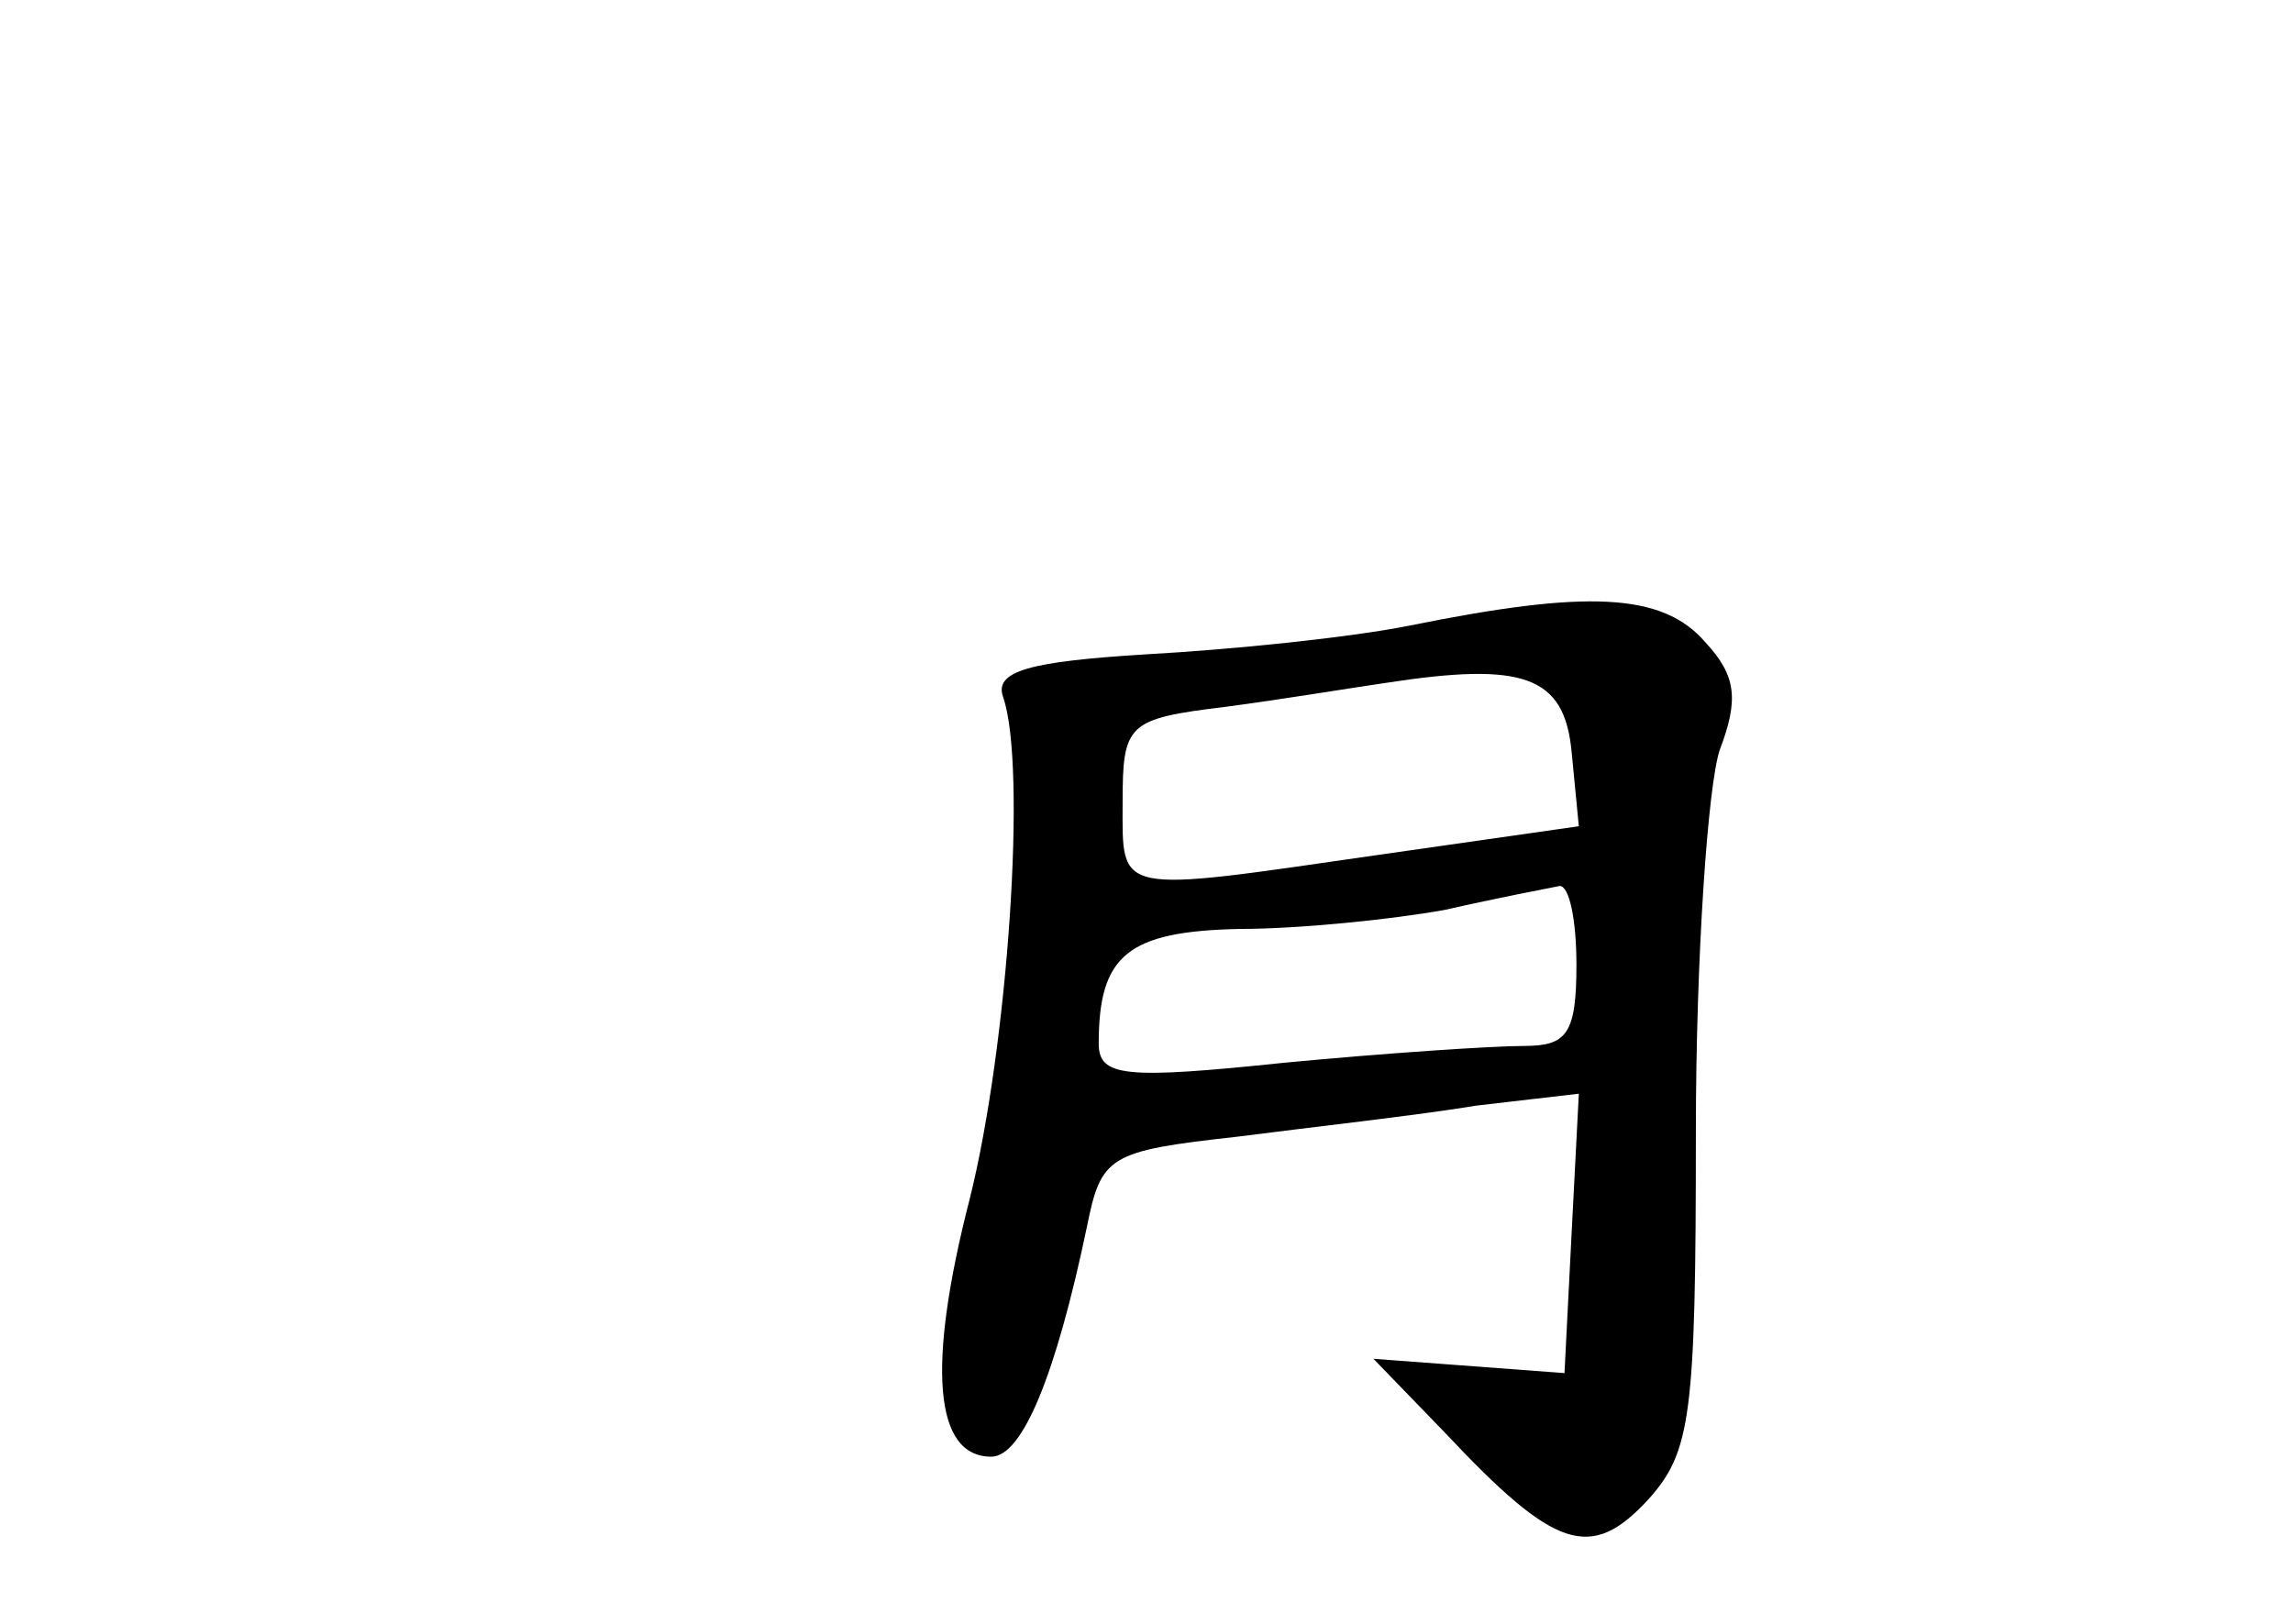 <?xml version="1.0" standalone="no"?>
<!DOCTYPE svg PUBLIC "-//W3C//DTD SVG 20010904//EN"
 "http://www.w3.org/TR/2001/REC-SVG-20010904/DTD/svg10.dtd">
<svg version="1.0" xmlns="http://www.w3.org/2000/svg"
 width="96pt" height="68pt" viewBox="0 0 96 68"
 preserveAspectRatio="xMidYMid meet">
<g transform="translate(0,68) scale(0.1,-0.1)"
fill="#000000" stroke="none">
<path d="M590 418 c-25 -5 -74 -10 -110 -12 -49 -3 -64 -7 -60 -18 10 -29 2
-146 -14 -210 -18 -70 -15 -108 9 -108 13 0 27 34 40 96 6 30 9 32 63 38 31 4
76 9 100 13 l43 5 -3 -58 -3 -59 -40 3 -40 3 30 -31 c46 -49 61 -54 85 -28 18
20 20 35 20 154 0 73 5 145 10 160 8 21 7 31 -6 45 -18 21 -50 22 -124 7z m68
-53 l3 -31 -84 -12 c-111 -16 -107 -17 -107 22 0 33 2 35 43 40 23 3 53 8 67
10 58 9 75 3 78 -29z m2 -89 c0 -29 -4 -34 -22 -34 -13 0 -58 -3 -100 -7 -67
-7 -78 -6 -78 8 0 37 12 47 59 48 25 0 64 4 86 8 22 5 43 9 48 10 4 0 7 -14 7
-33z"/>
</g>
</svg>
